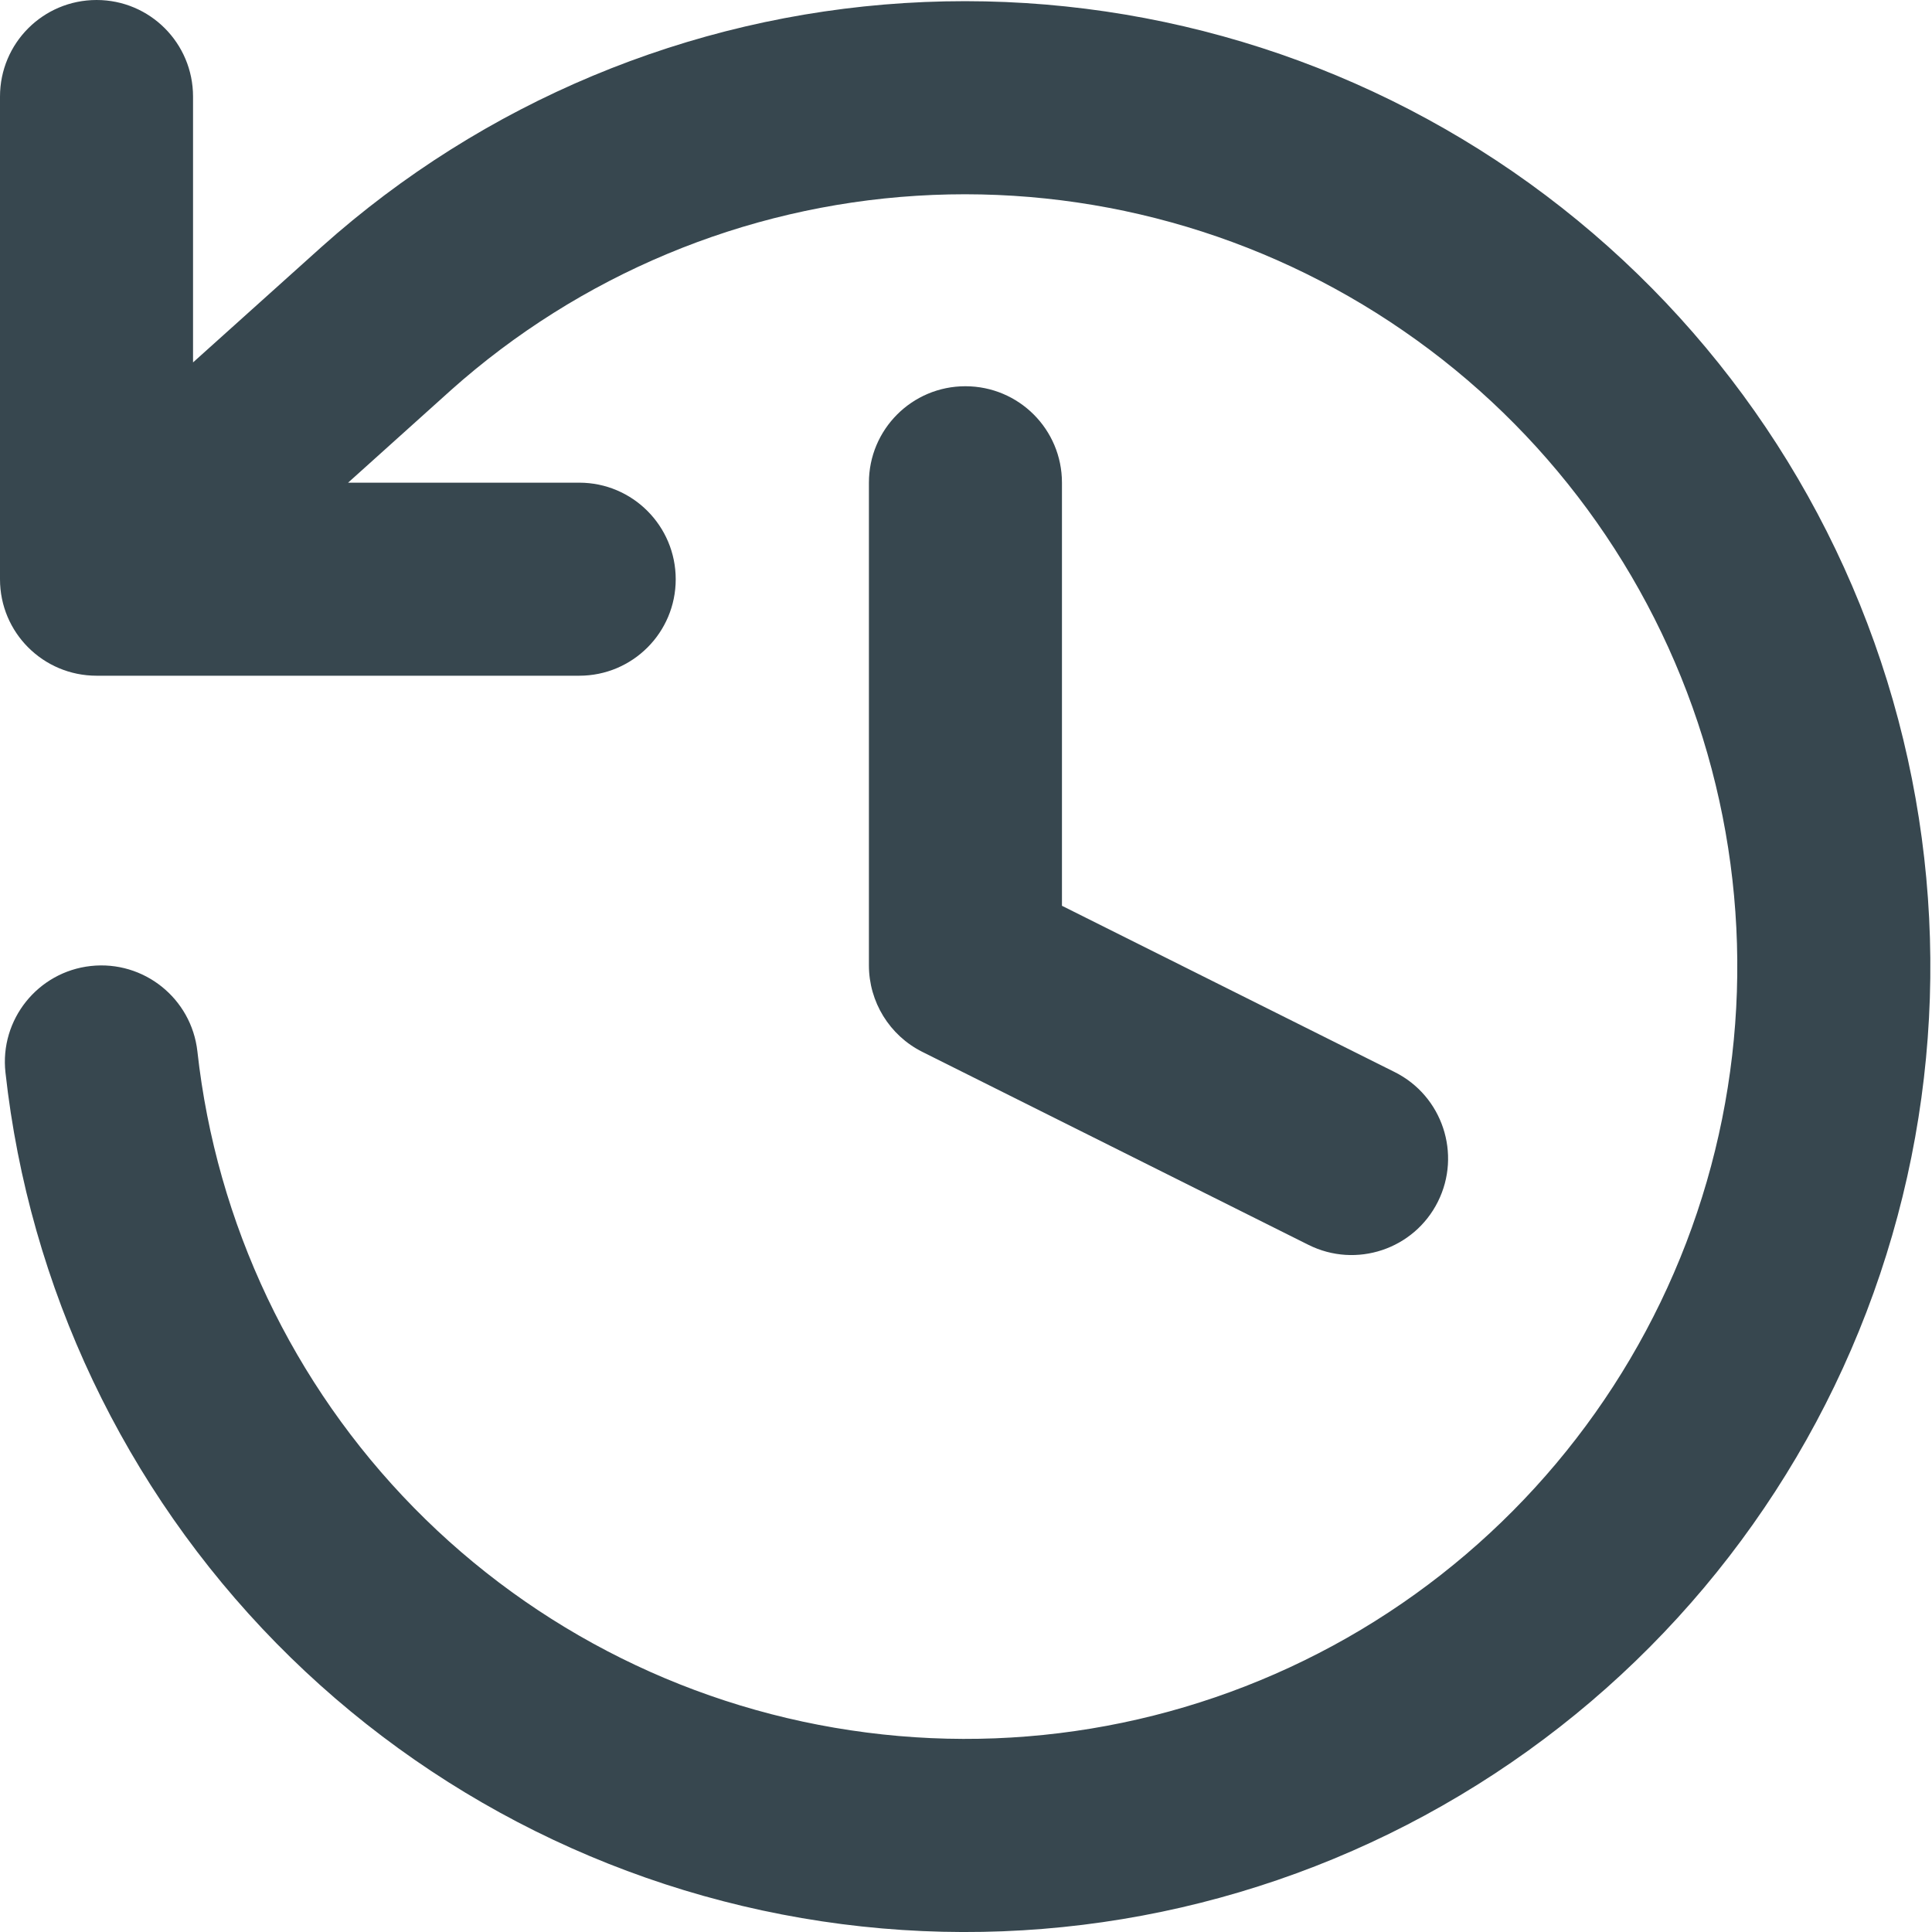 <svg width="12" height="12" viewBox="0 0 12 12" fill="none" xmlns="http://www.w3.org/2000/svg">
<path fill-rule="evenodd" clip-rule="evenodd" d="M0.6 0C0.931 0 1.199 0.268 1.199 0.6V2.251L1.999 1.532C3.002 0.636 4.276 0.103 5.618 0.019C6.96 -0.065 8.291 0.304 9.398 1.067C10.505 1.831 11.323 2.944 11.721 4.228C12.119 5.513 12.074 6.893 11.593 8.149C11.112 9.404 10.223 10.462 9.069 11.151C7.915 11.841 6.562 12.123 5.229 11.951C3.895 11.779 2.658 11.165 1.716 10.206C0.774 9.246 0.181 7.998 0.034 6.662C-0.003 6.333 0.235 6.036 0.564 6C0.893 5.964 1.189 6.201 1.226 6.53C1.344 7.599 1.818 8.598 2.571 9.365C3.325 10.133 4.315 10.624 5.382 10.761C6.448 10.899 7.53 10.674 8.454 10.122C9.377 9.57 10.088 8.724 10.473 7.72C10.858 6.715 10.894 5.611 10.576 4.583C10.257 3.556 9.603 2.665 8.717 2.055C7.832 1.444 6.767 1.149 5.693 1.216C4.62 1.283 3.601 1.709 2.799 2.425C2.799 2.426 2.798 2.426 2.798 2.426L2.162 2.998H3.598C3.929 2.998 4.197 3.267 4.197 3.598C4.197 3.929 3.929 4.197 3.598 4.197H0.6C0.268 4.197 0 3.929 0 3.598V0.6C0 0.268 0.268 0 0.6 0ZM5.996 2.399C6.328 2.399 6.596 2.667 6.596 2.998V5.626L8.663 6.659C8.959 6.807 9.079 7.168 8.931 7.464C8.783 7.76 8.423 7.88 8.127 7.732L5.728 6.533C5.525 6.431 5.397 6.223 5.397 5.996V2.998C5.397 2.667 5.665 2.399 5.996 2.399Z" fill="#37474F"/>
</svg>
